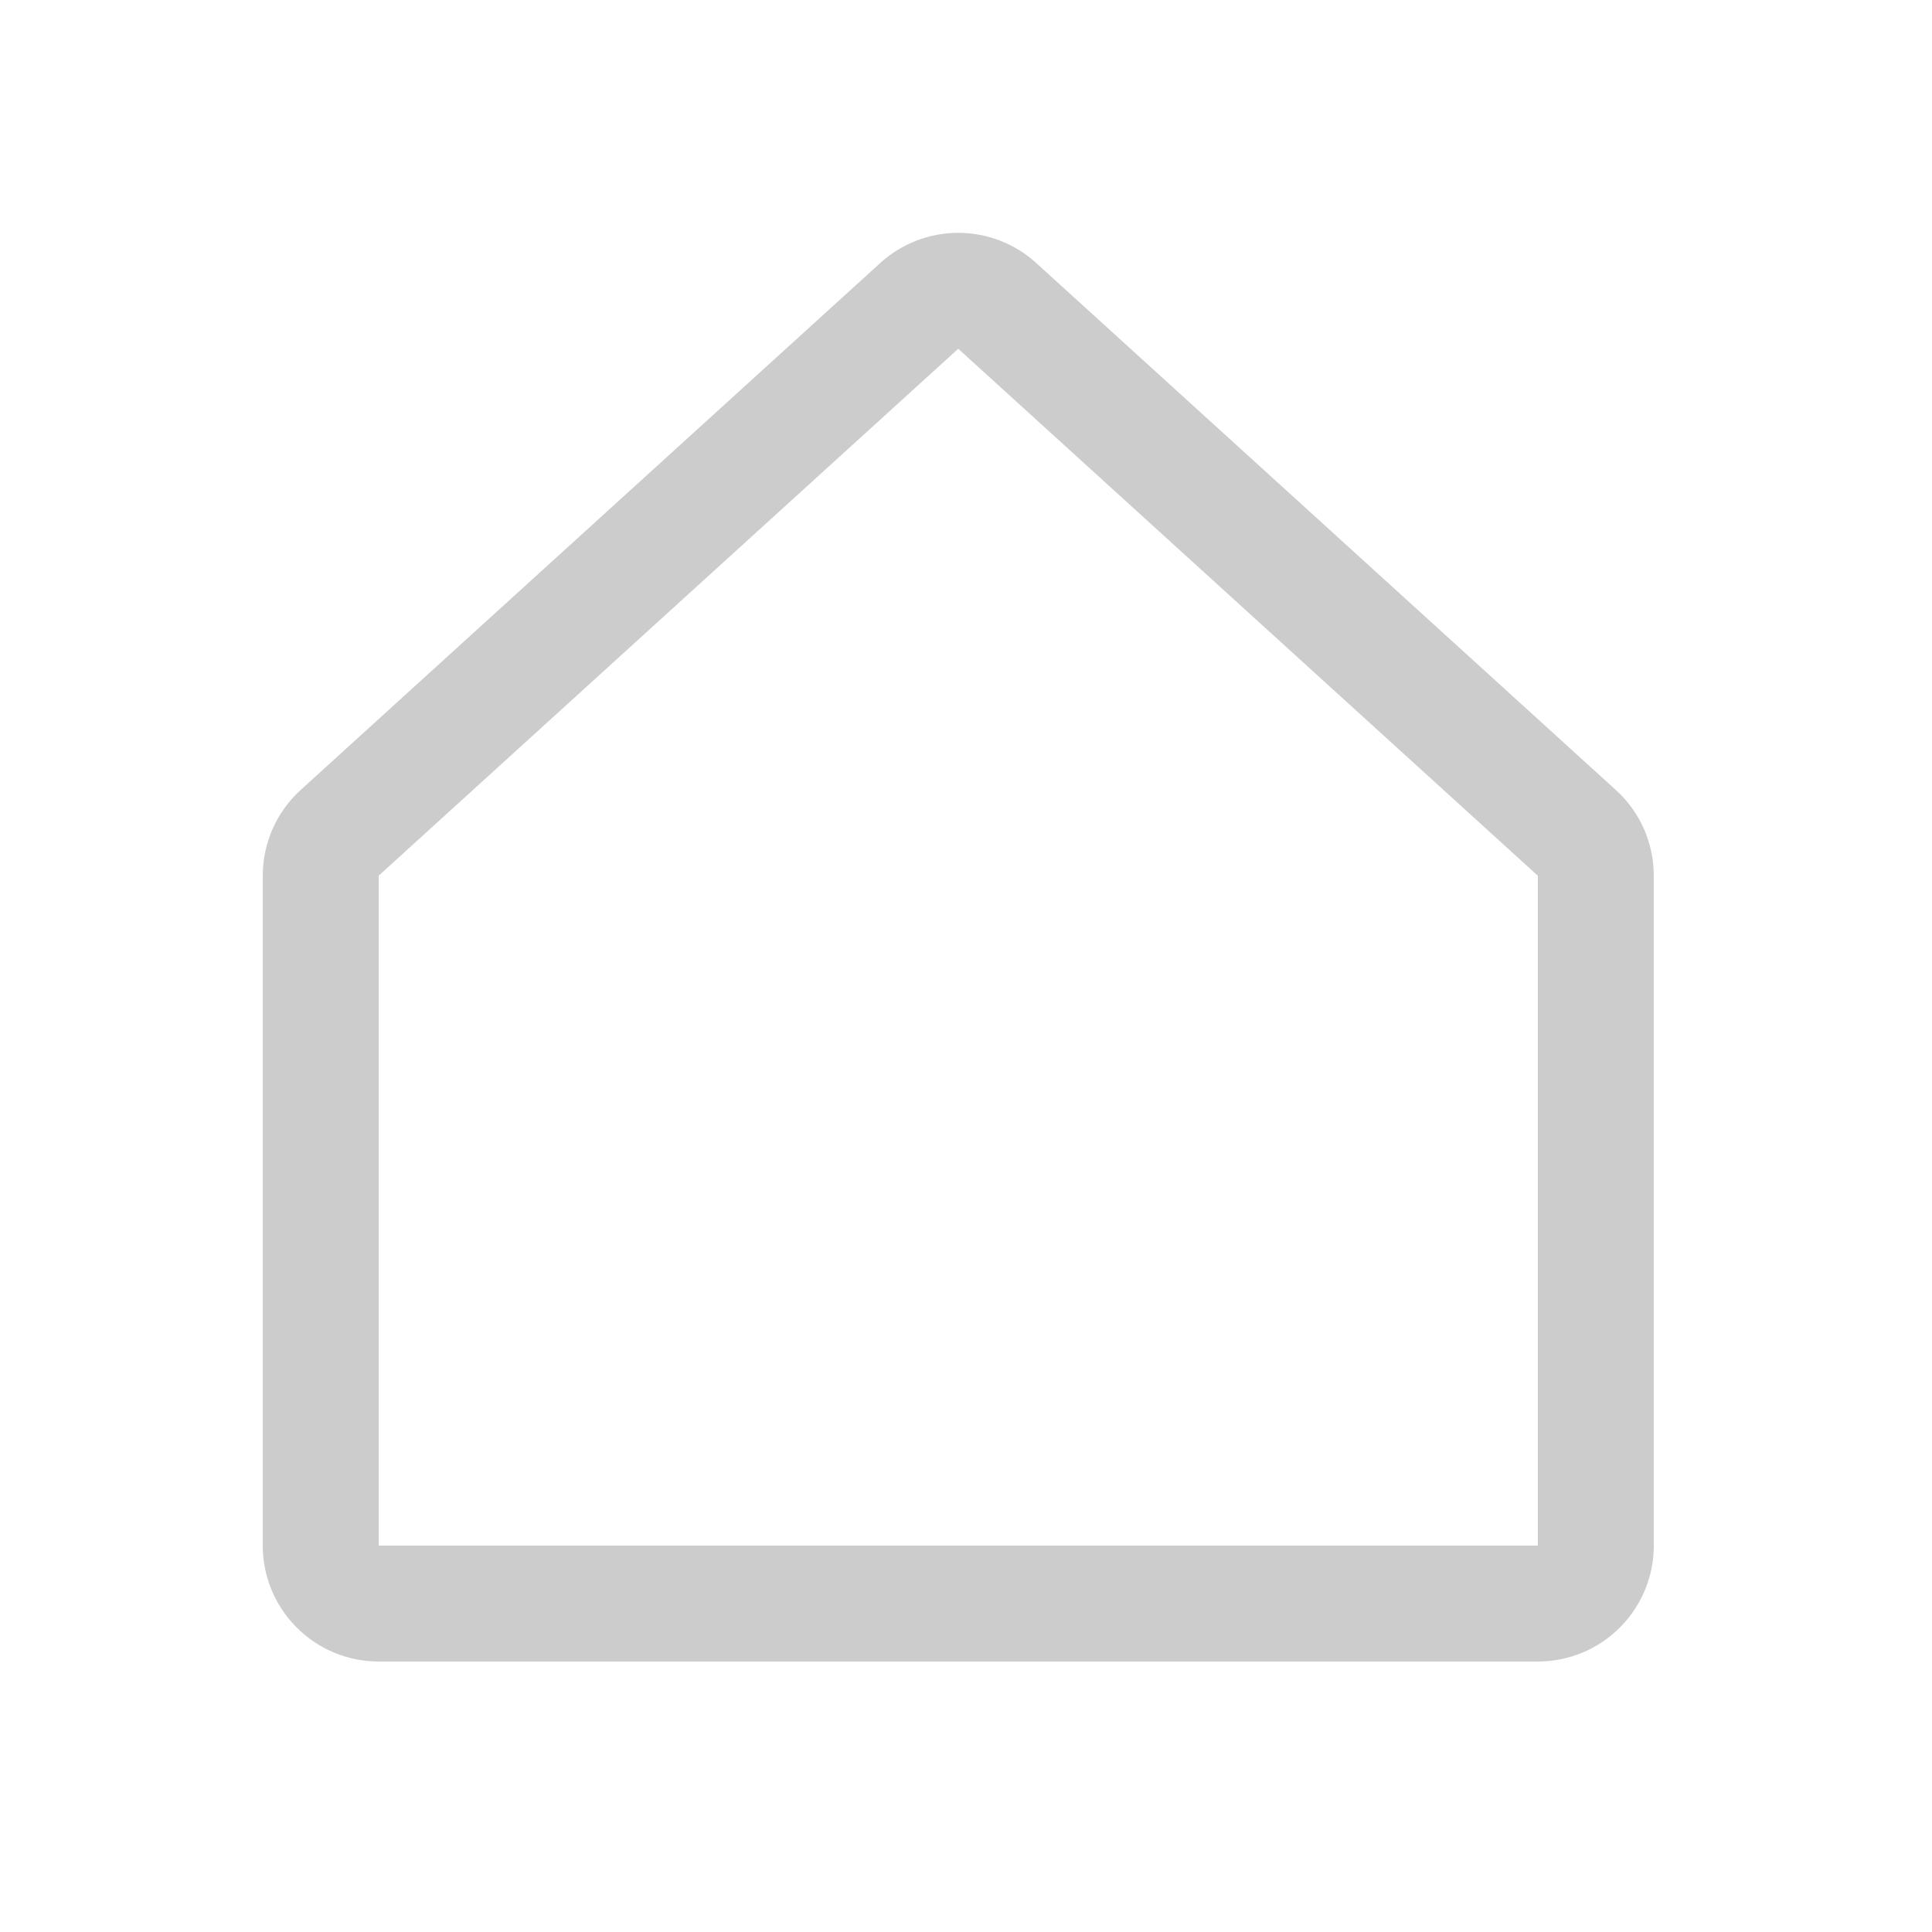 <svg width="24" height="24" viewBox="0 0 25 24" fill="none" xmlns="http://www.w3.org/2000/svg">
<path d="M20.404 10.277L12.904 3.458C12.766 3.332 12.586 3.263 12.399 3.263C12.213 3.263 12.033 3.332 11.895 3.458L4.395 10.277C4.318 10.347 4.256 10.433 4.214 10.528C4.172 10.624 4.15 10.727 4.15 10.832V19.5C4.15 19.699 4.229 19.89 4.37 20.03C4.51 20.171 4.701 20.25 4.9 20.25H19.9C20.099 20.25 20.29 20.171 20.43 20.03C20.571 19.89 20.65 19.699 20.65 19.5V10.832C20.65 10.727 20.628 10.624 20.586 10.528C20.544 10.433 20.482 10.347 20.404 10.277Z" stroke="#CCCCCC" stroke-width="1.5" stroke-linecap="round" stroke-linejoin="round"/>
</svg>
